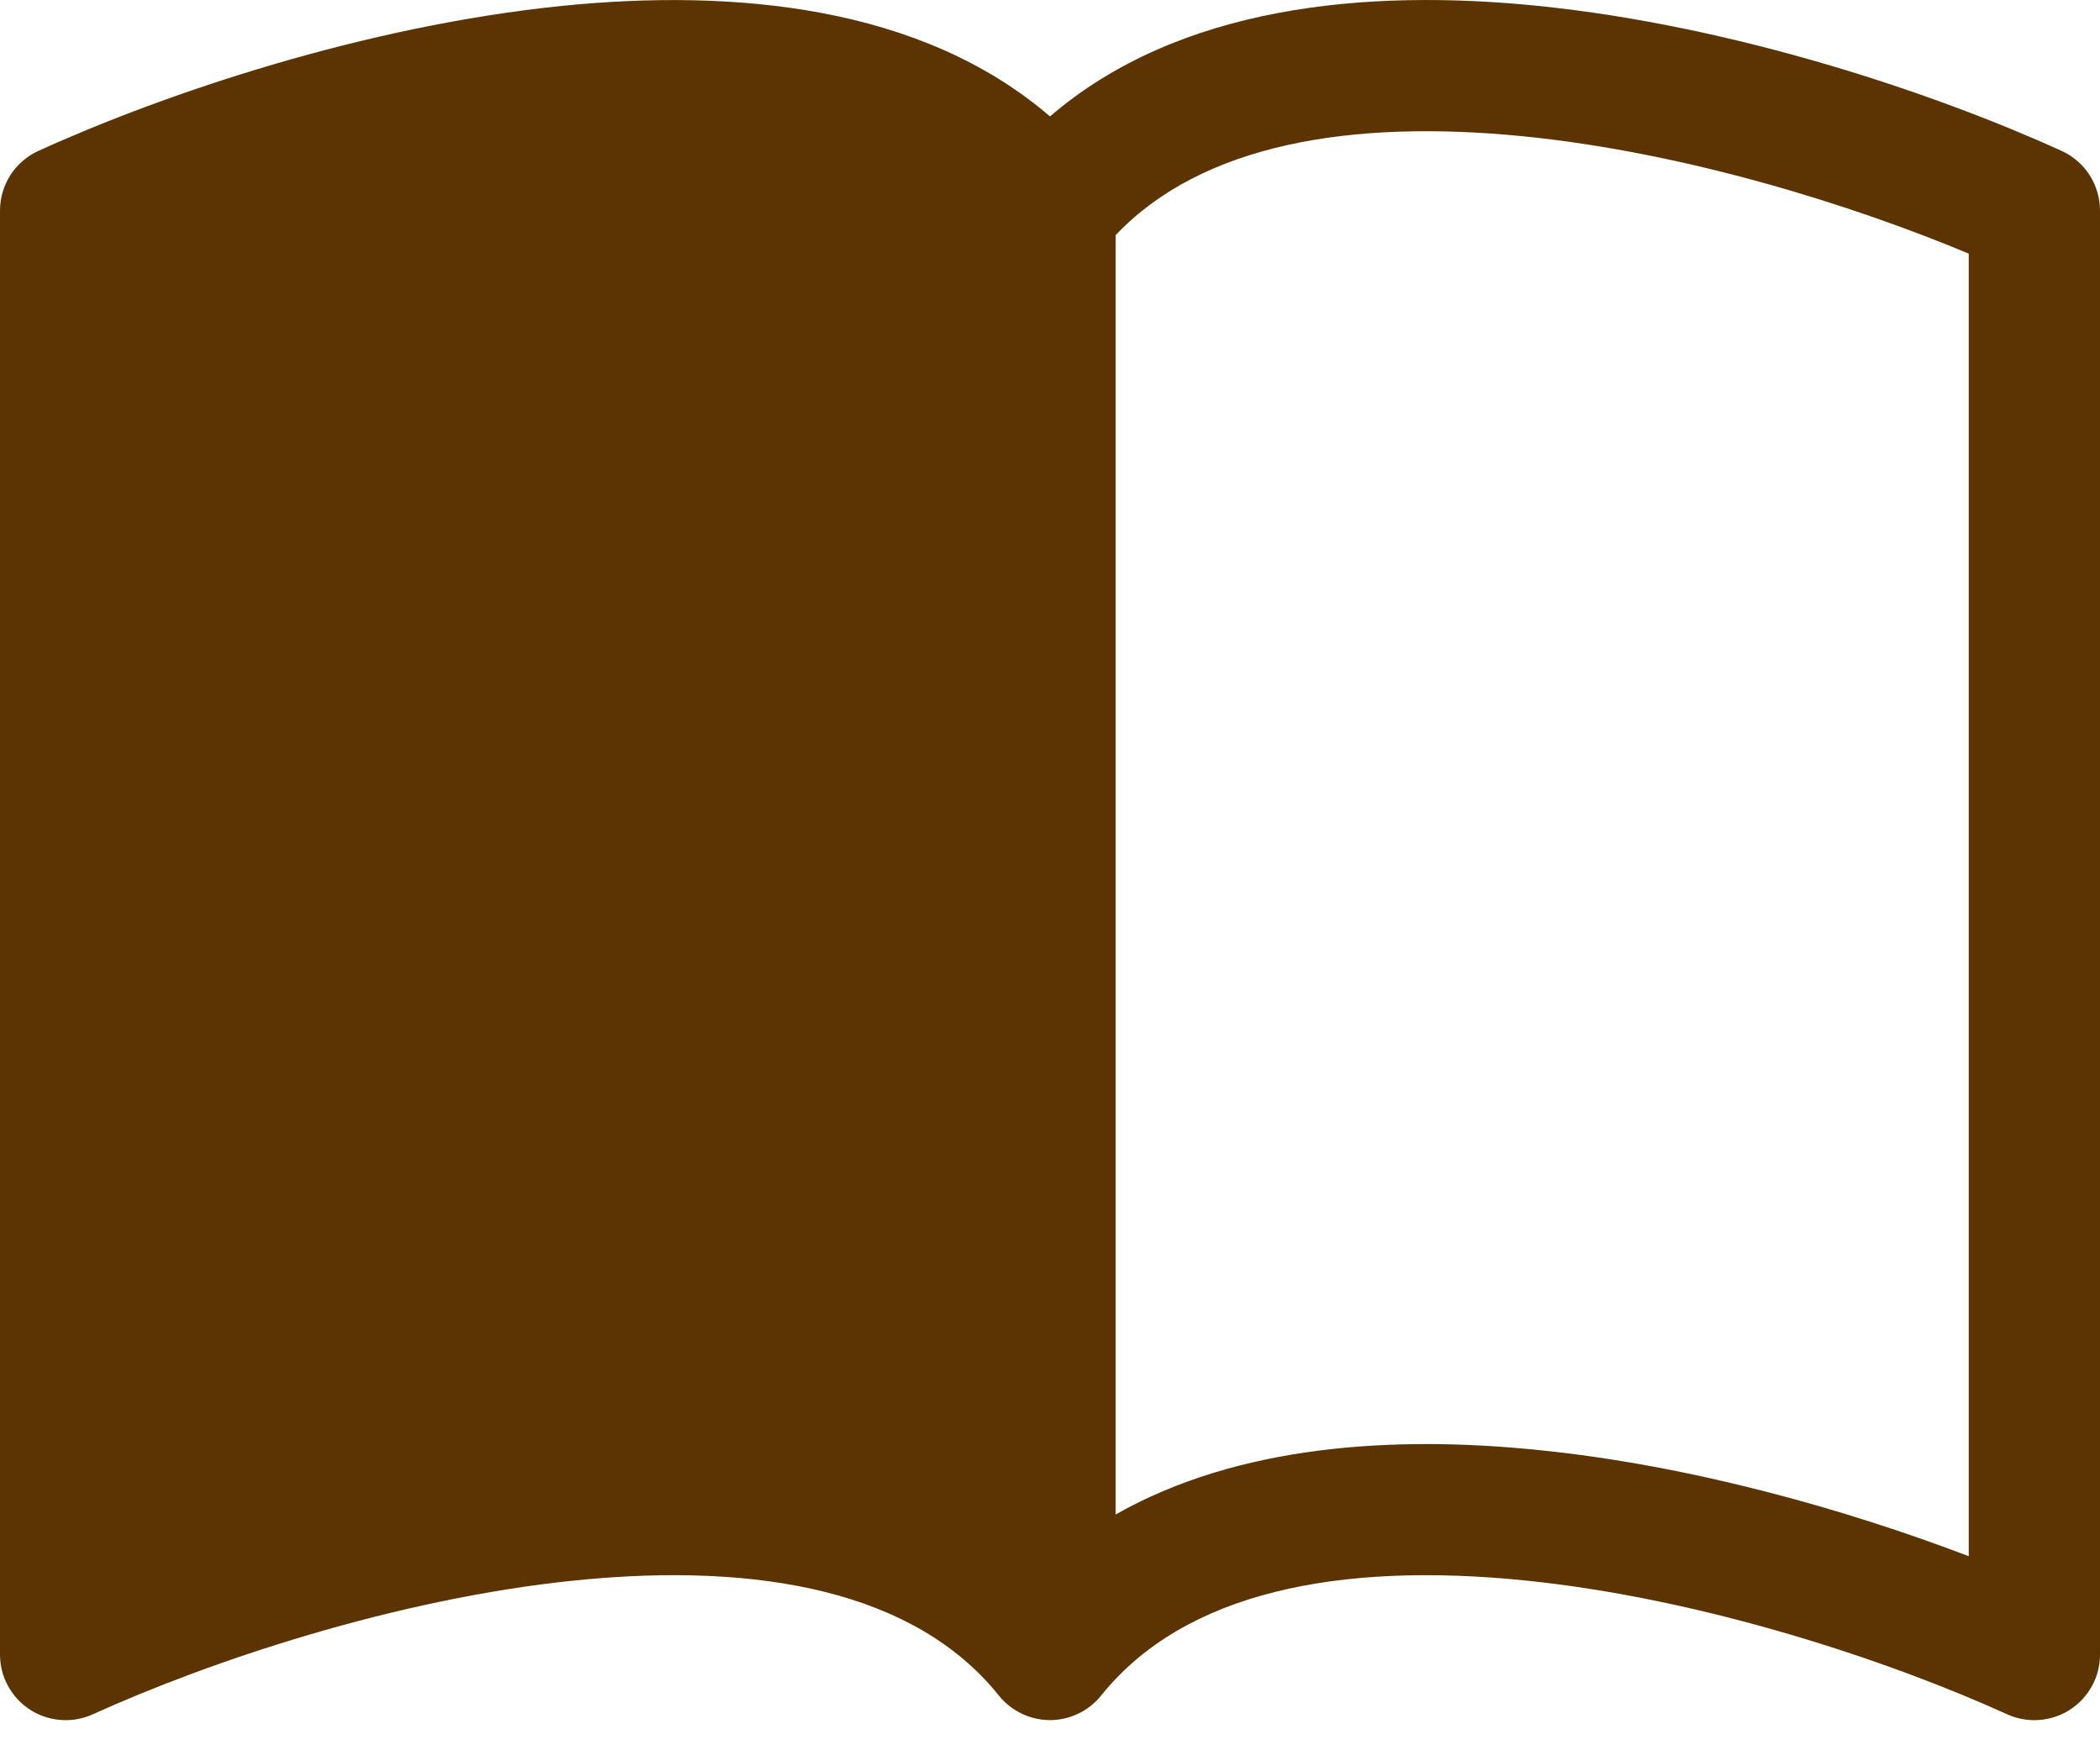 <svg width="30" height="25" viewBox="0 0 30 25" fill="none" xmlns="http://www.w3.org/2000/svg">
<path d="M15.938 3.358C17.164 2.066 19.279 1.697 21.773 1.948C24.086 2.181 26.466 2.929 28.125 3.623V22.228C26.404 21.572 24.174 20.931 21.962 20.71C19.911 20.502 17.691 20.637 15.938 21.632V3.358ZM15 1.663C13.153 0.075 10.476 -0.161 8.038 0.083C5.199 0.37 2.334 1.343 0.549 2.155C0.386 2.229 0.247 2.349 0.149 2.5C0.052 2.652 4.98214e-05 2.828 0 3.008L0 23.633C4.34287e-05 23.79 0.039 23.944 0.115 24.082C0.19 24.219 0.298 24.336 0.43 24.421C0.562 24.506 0.713 24.556 0.87 24.567C1.026 24.579 1.183 24.551 1.326 24.486C2.979 23.736 5.644 22.834 8.226 22.573C10.867 22.307 13.082 22.736 14.269 24.218C14.357 24.327 14.468 24.416 14.595 24.476C14.721 24.537 14.86 24.569 15 24.569C15.14 24.569 15.279 24.537 15.405 24.476C15.532 24.416 15.643 24.327 15.731 24.218C16.918 22.736 19.133 22.307 21.773 22.573C24.356 22.834 27.023 23.736 28.674 24.486C28.817 24.551 28.974 24.579 29.13 24.567C29.287 24.556 29.438 24.506 29.57 24.421C29.702 24.336 29.81 24.219 29.885 24.082C29.961 23.944 30 23.79 30 23.633V3.008C30 2.828 29.948 2.652 29.851 2.5C29.753 2.349 29.614 2.229 29.451 2.155C27.666 1.343 24.801 0.37 21.962 0.083C19.524 -0.163 16.847 0.075 15 1.663Z" fill="#5B3401"/>
</svg>
